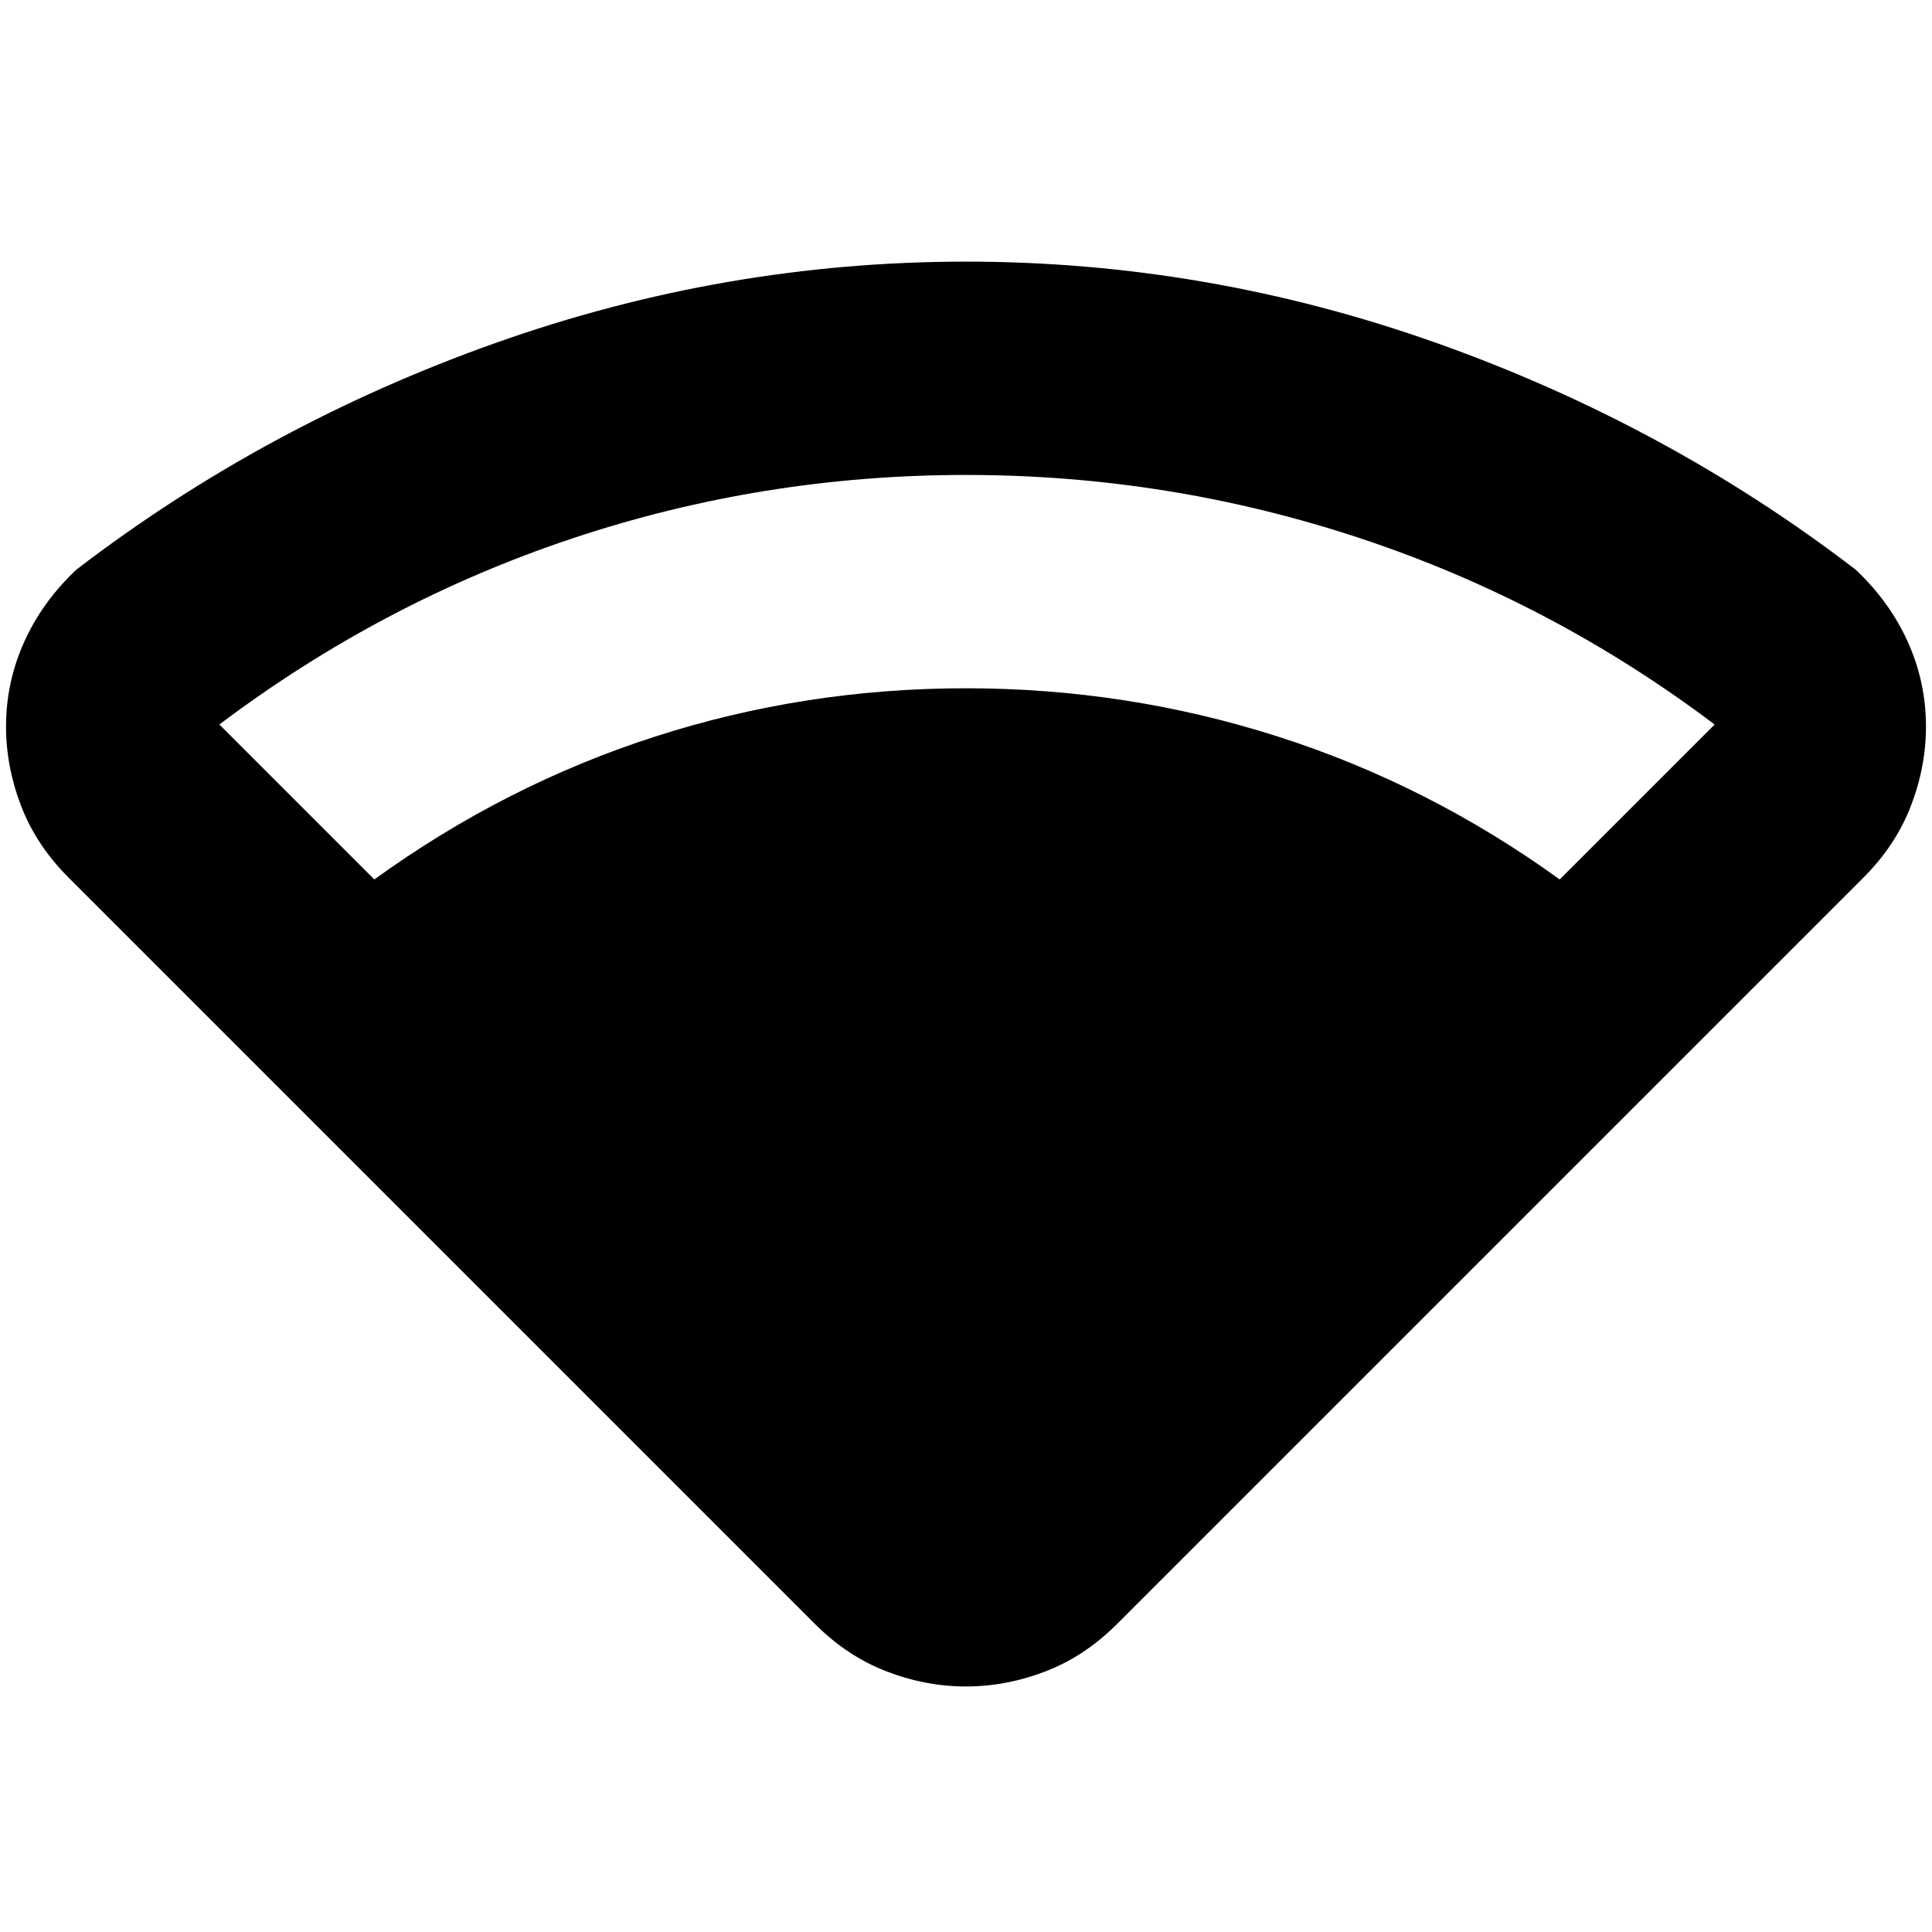 <svg xmlns="http://www.w3.org/2000/svg" height="24" viewBox="0 -960 960 960" width="24"><path d="M186-523q65-47 139.5-71T480-618q80 0 155 24t140 71l77-77q-81-61-176-92.5T480-724q-101 0-195.5 31.5T109-600l77 77Zm219 370L34-524q-16-16-23.5-35.5T3-599q0-22 9-42t26-36q94-72 208-112.5T480-830q120 0 234 40.5T922-677q17 16 26 36t9 42q0 20-7.5 39.5T926-524L555-153q-16 16-35.5 23.5T480-122q-20 0-39.5-7.5T405-153Z"/></svg>